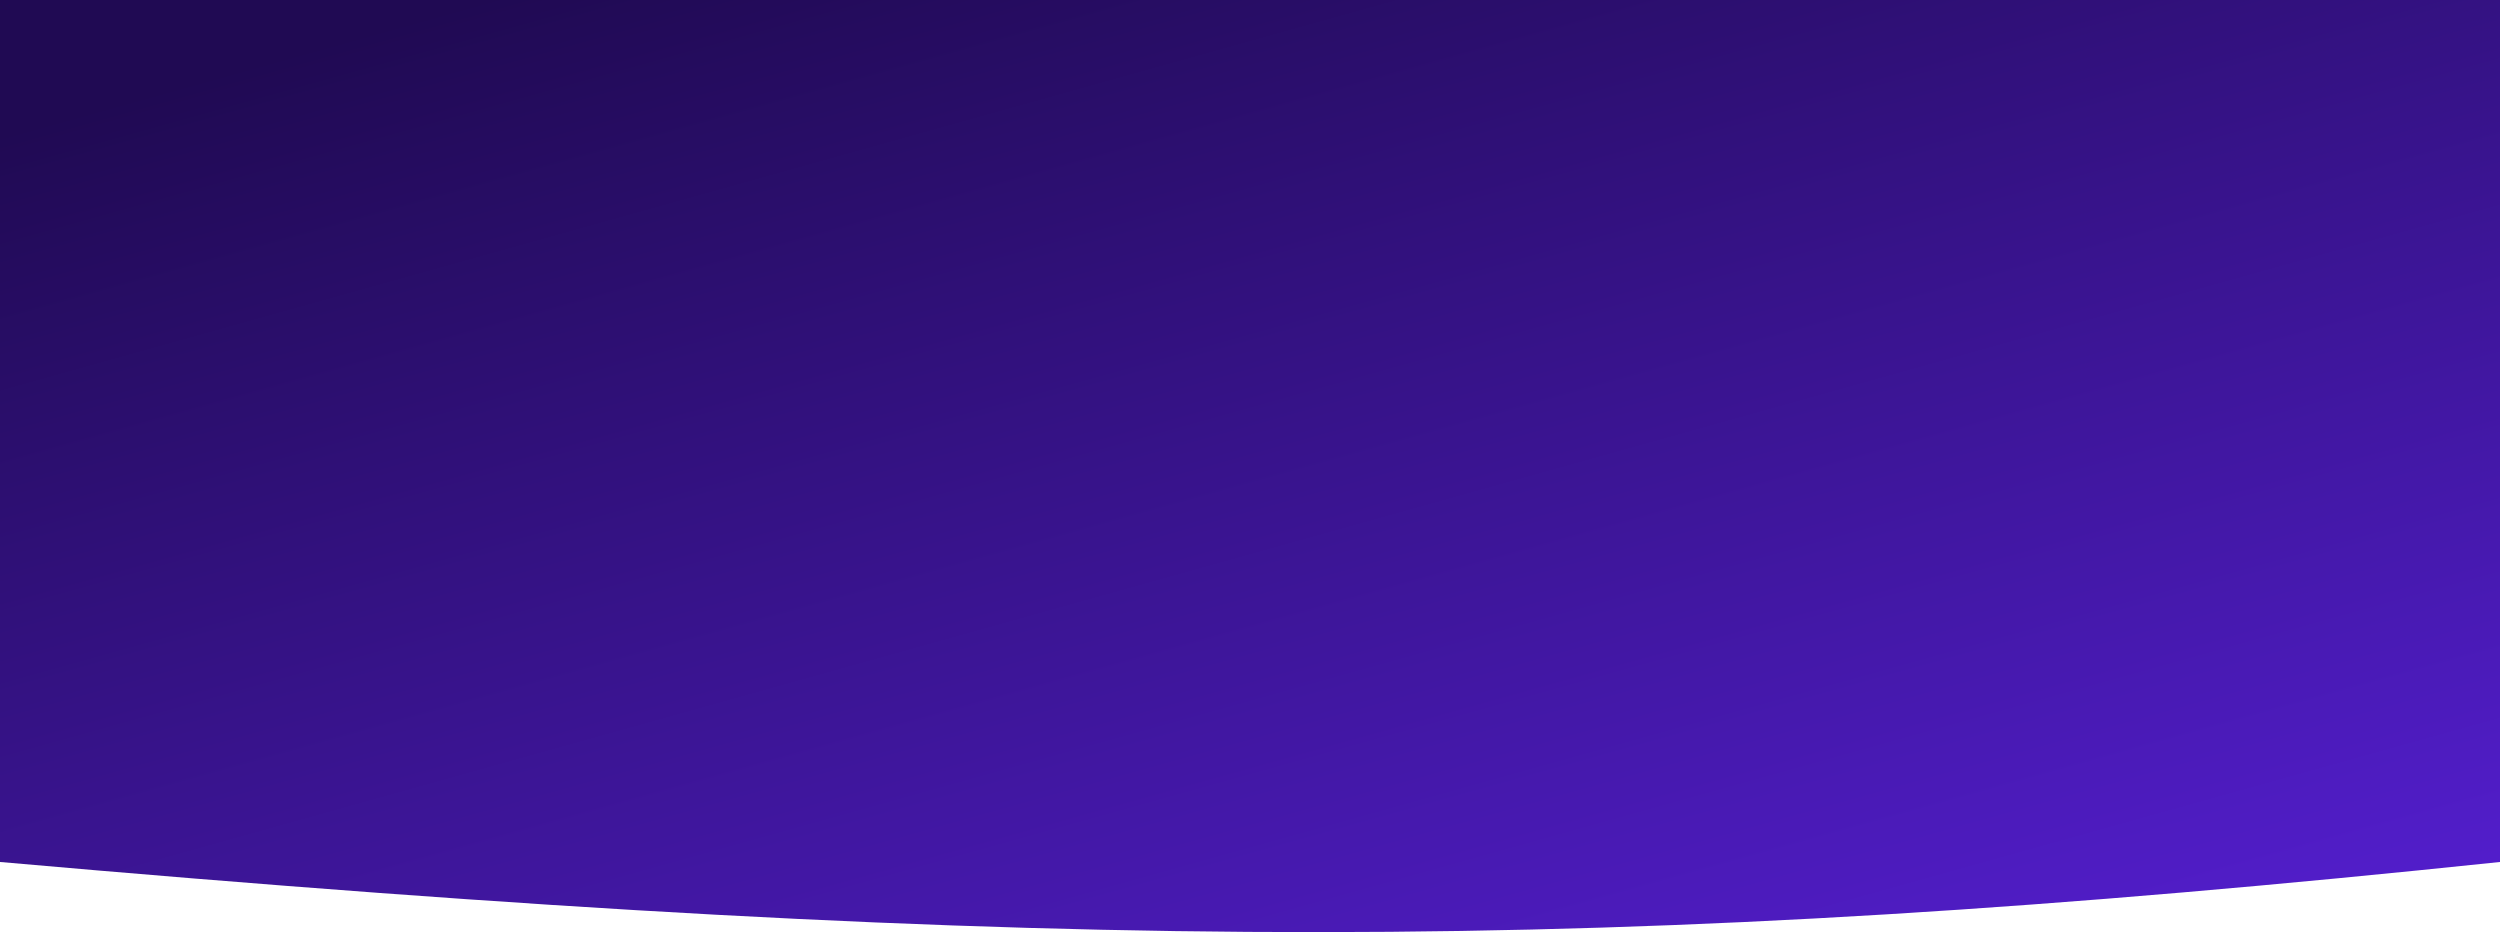 <svg width="1440" height="537" viewBox="0 0 1440 537" fill="none" xmlns="http://www.w3.org/2000/svg">
<path d="M0 0H1440V496.5C930.028 549.917 616.042 550.832 0 496.5V0Z" fill="url(#paint0_linear_396_745)"/>
<defs>
<linearGradient id="paint0_linear_396_745" x1="410.5" y1="-37.565" x2="717.134" y2="1058.92" gradientUnits="userSpaceOnUse">
<stop stop-color="#200A53"/>
<stop offset="1" stop-color="#6826FF"/>
</linearGradient>
</defs>
</svg>
